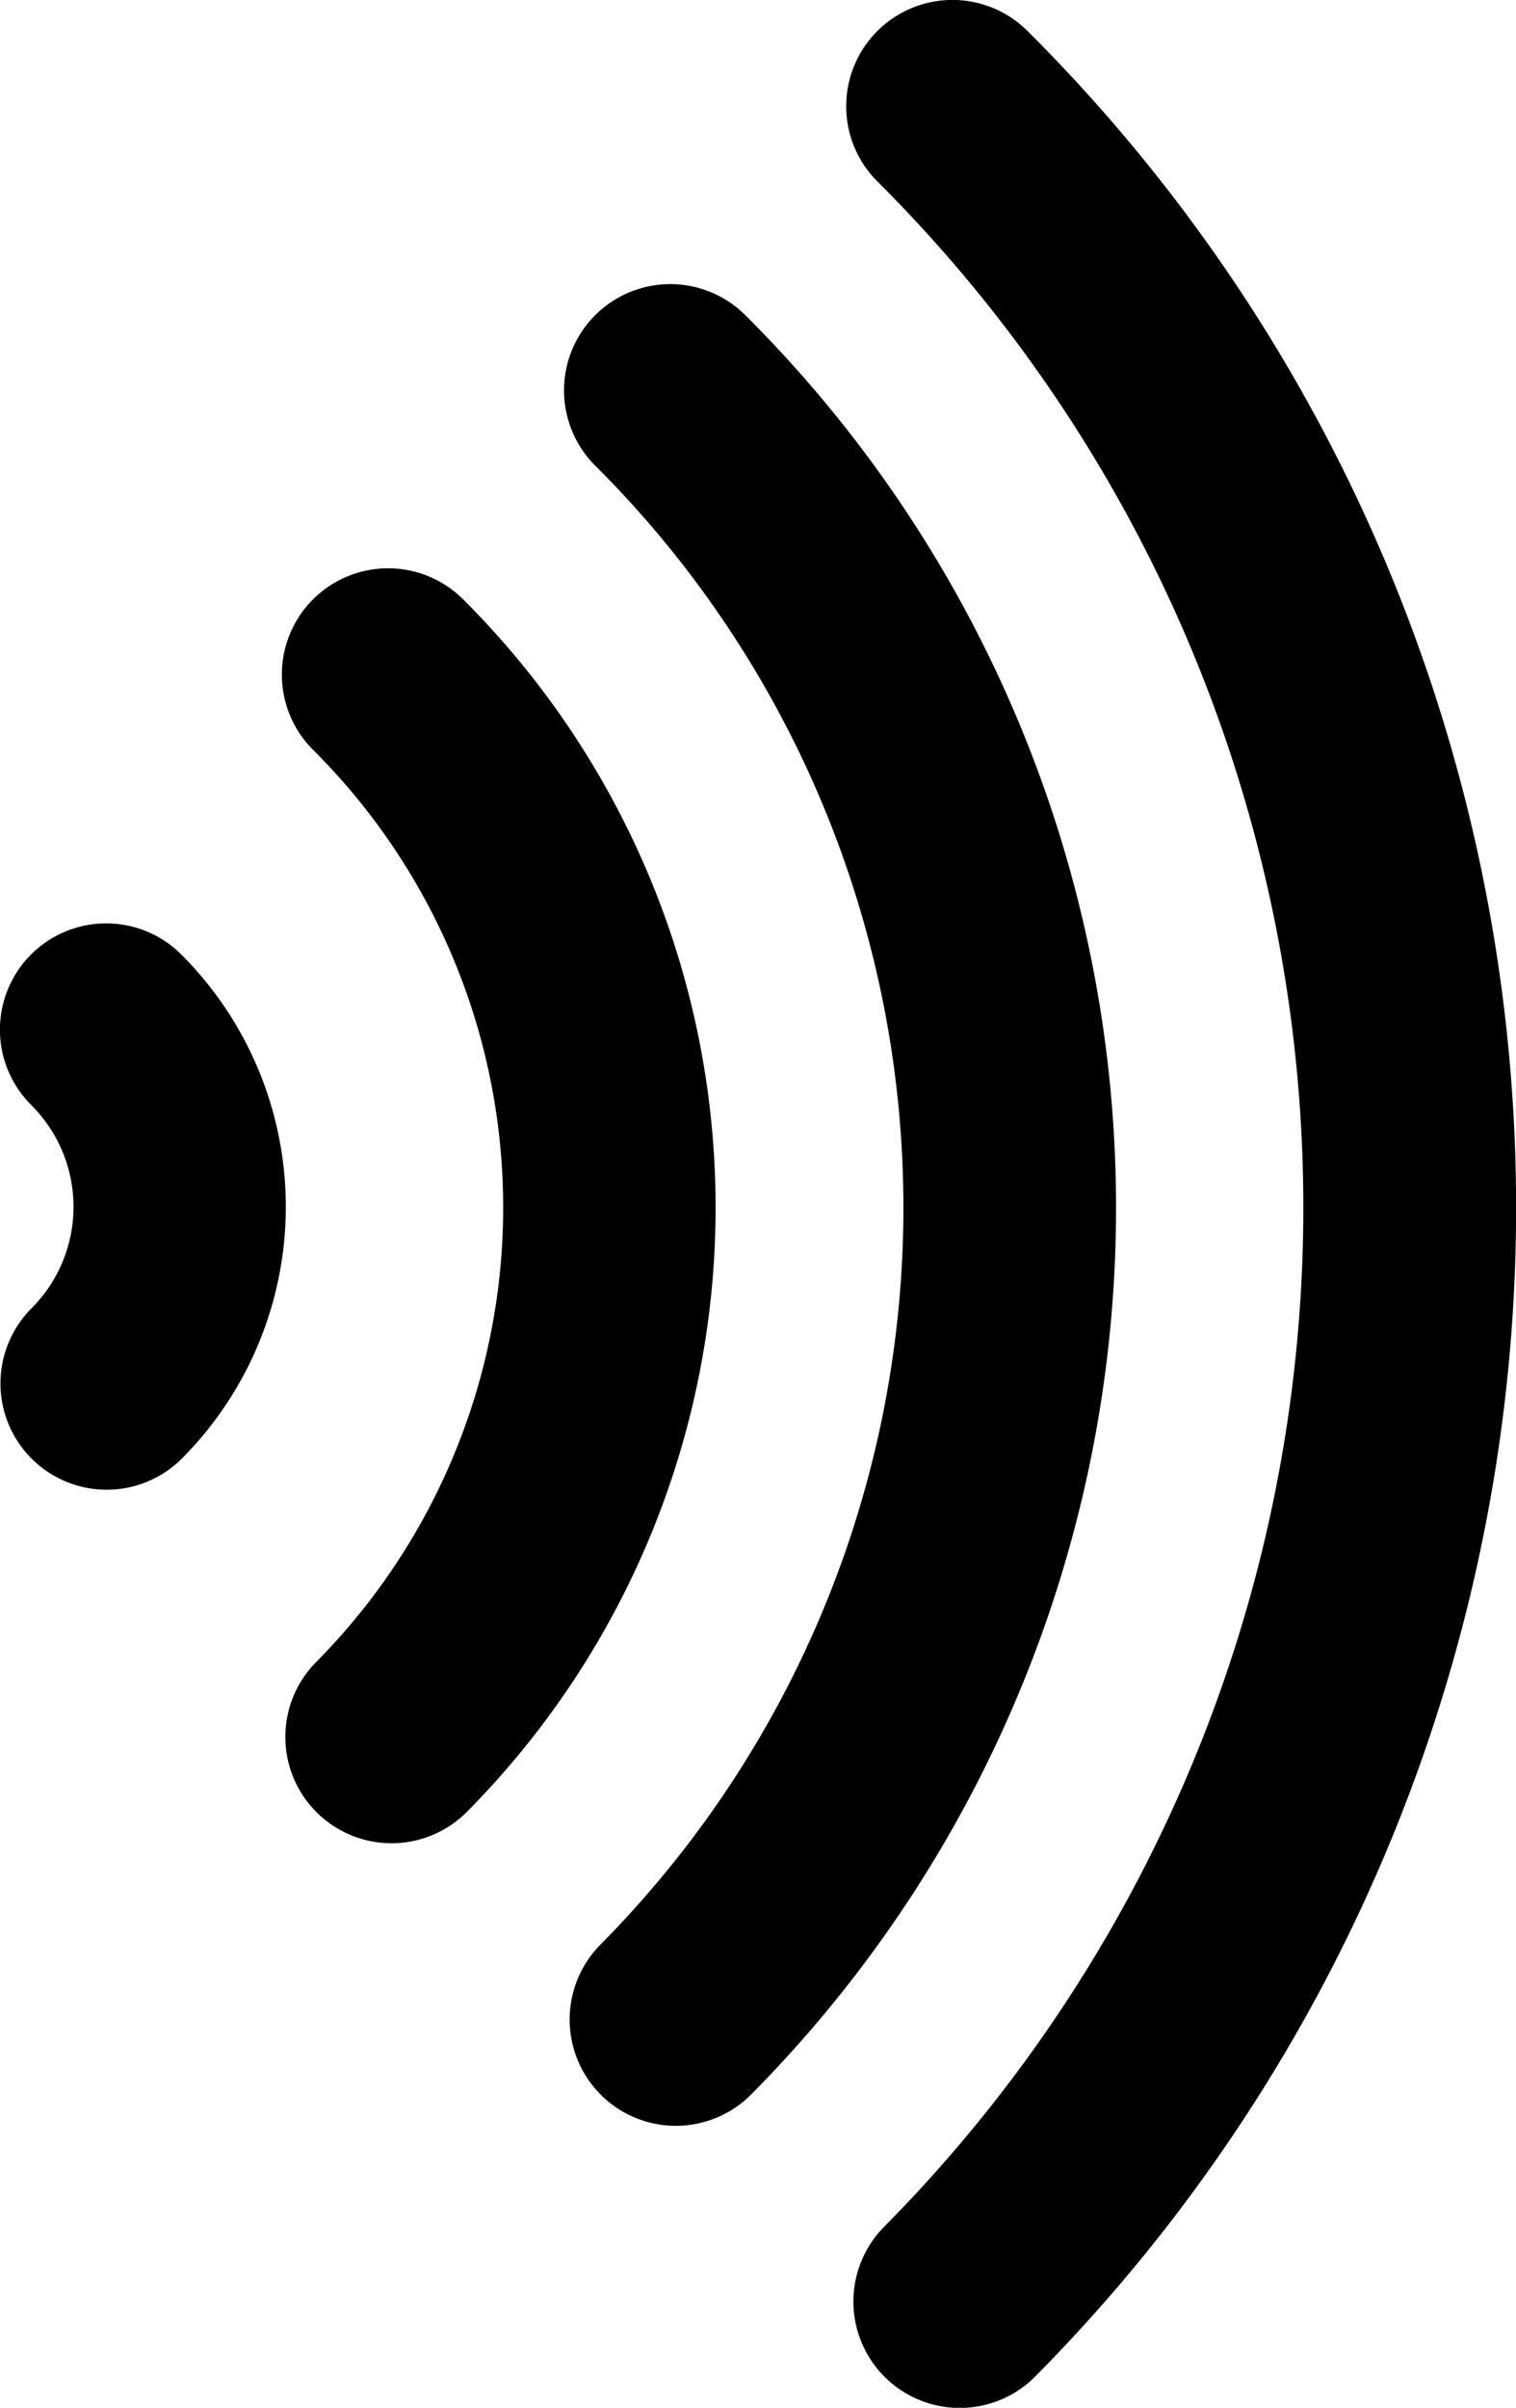 <svg xmlns="http://www.w3.org/2000/svg" viewBox="0 0 57.11 90.66"><g id="Layer_2" data-name="Layer 2"><g id="Layer_1-2" data-name="Layer 1"><path d="M38.7,1.16a4,4,0,1,0-5.64,5.68,54.53,54.53,0,0,1,.25,77A4,4,0,1,0,39,89.48,62.52,62.52,0,0,0,38.7,1.16Z"/><path d="M21.46,76.05a4,4,0,0,0,6.84,2.81,47.42,47.42,0,0,0-.23-67,4,4,0,0,0-5.64,5.68,39.43,39.43,0,0,1,.19,55.68A4,4,0,0,0,21.46,76.05Z"/><path d="M10.75,65.42a4,4,0,0,0,6.84,2.8,32.32,32.32,0,0,0-.15-45.66,4,4,0,1,0-5.64,5.68,24.31,24.31,0,0,1,.11,34.34A4,4,0,0,0,10.75,65.42Z"/><path d="M6.82,35.93a4,4,0,0,0-5.64,5.68,5.41,5.41,0,0,1,0,7.66h0a4,4,0,0,0,5.68,5.64,13.43,13.43,0,0,0-.06-19h0Z"/></g></g></svg>